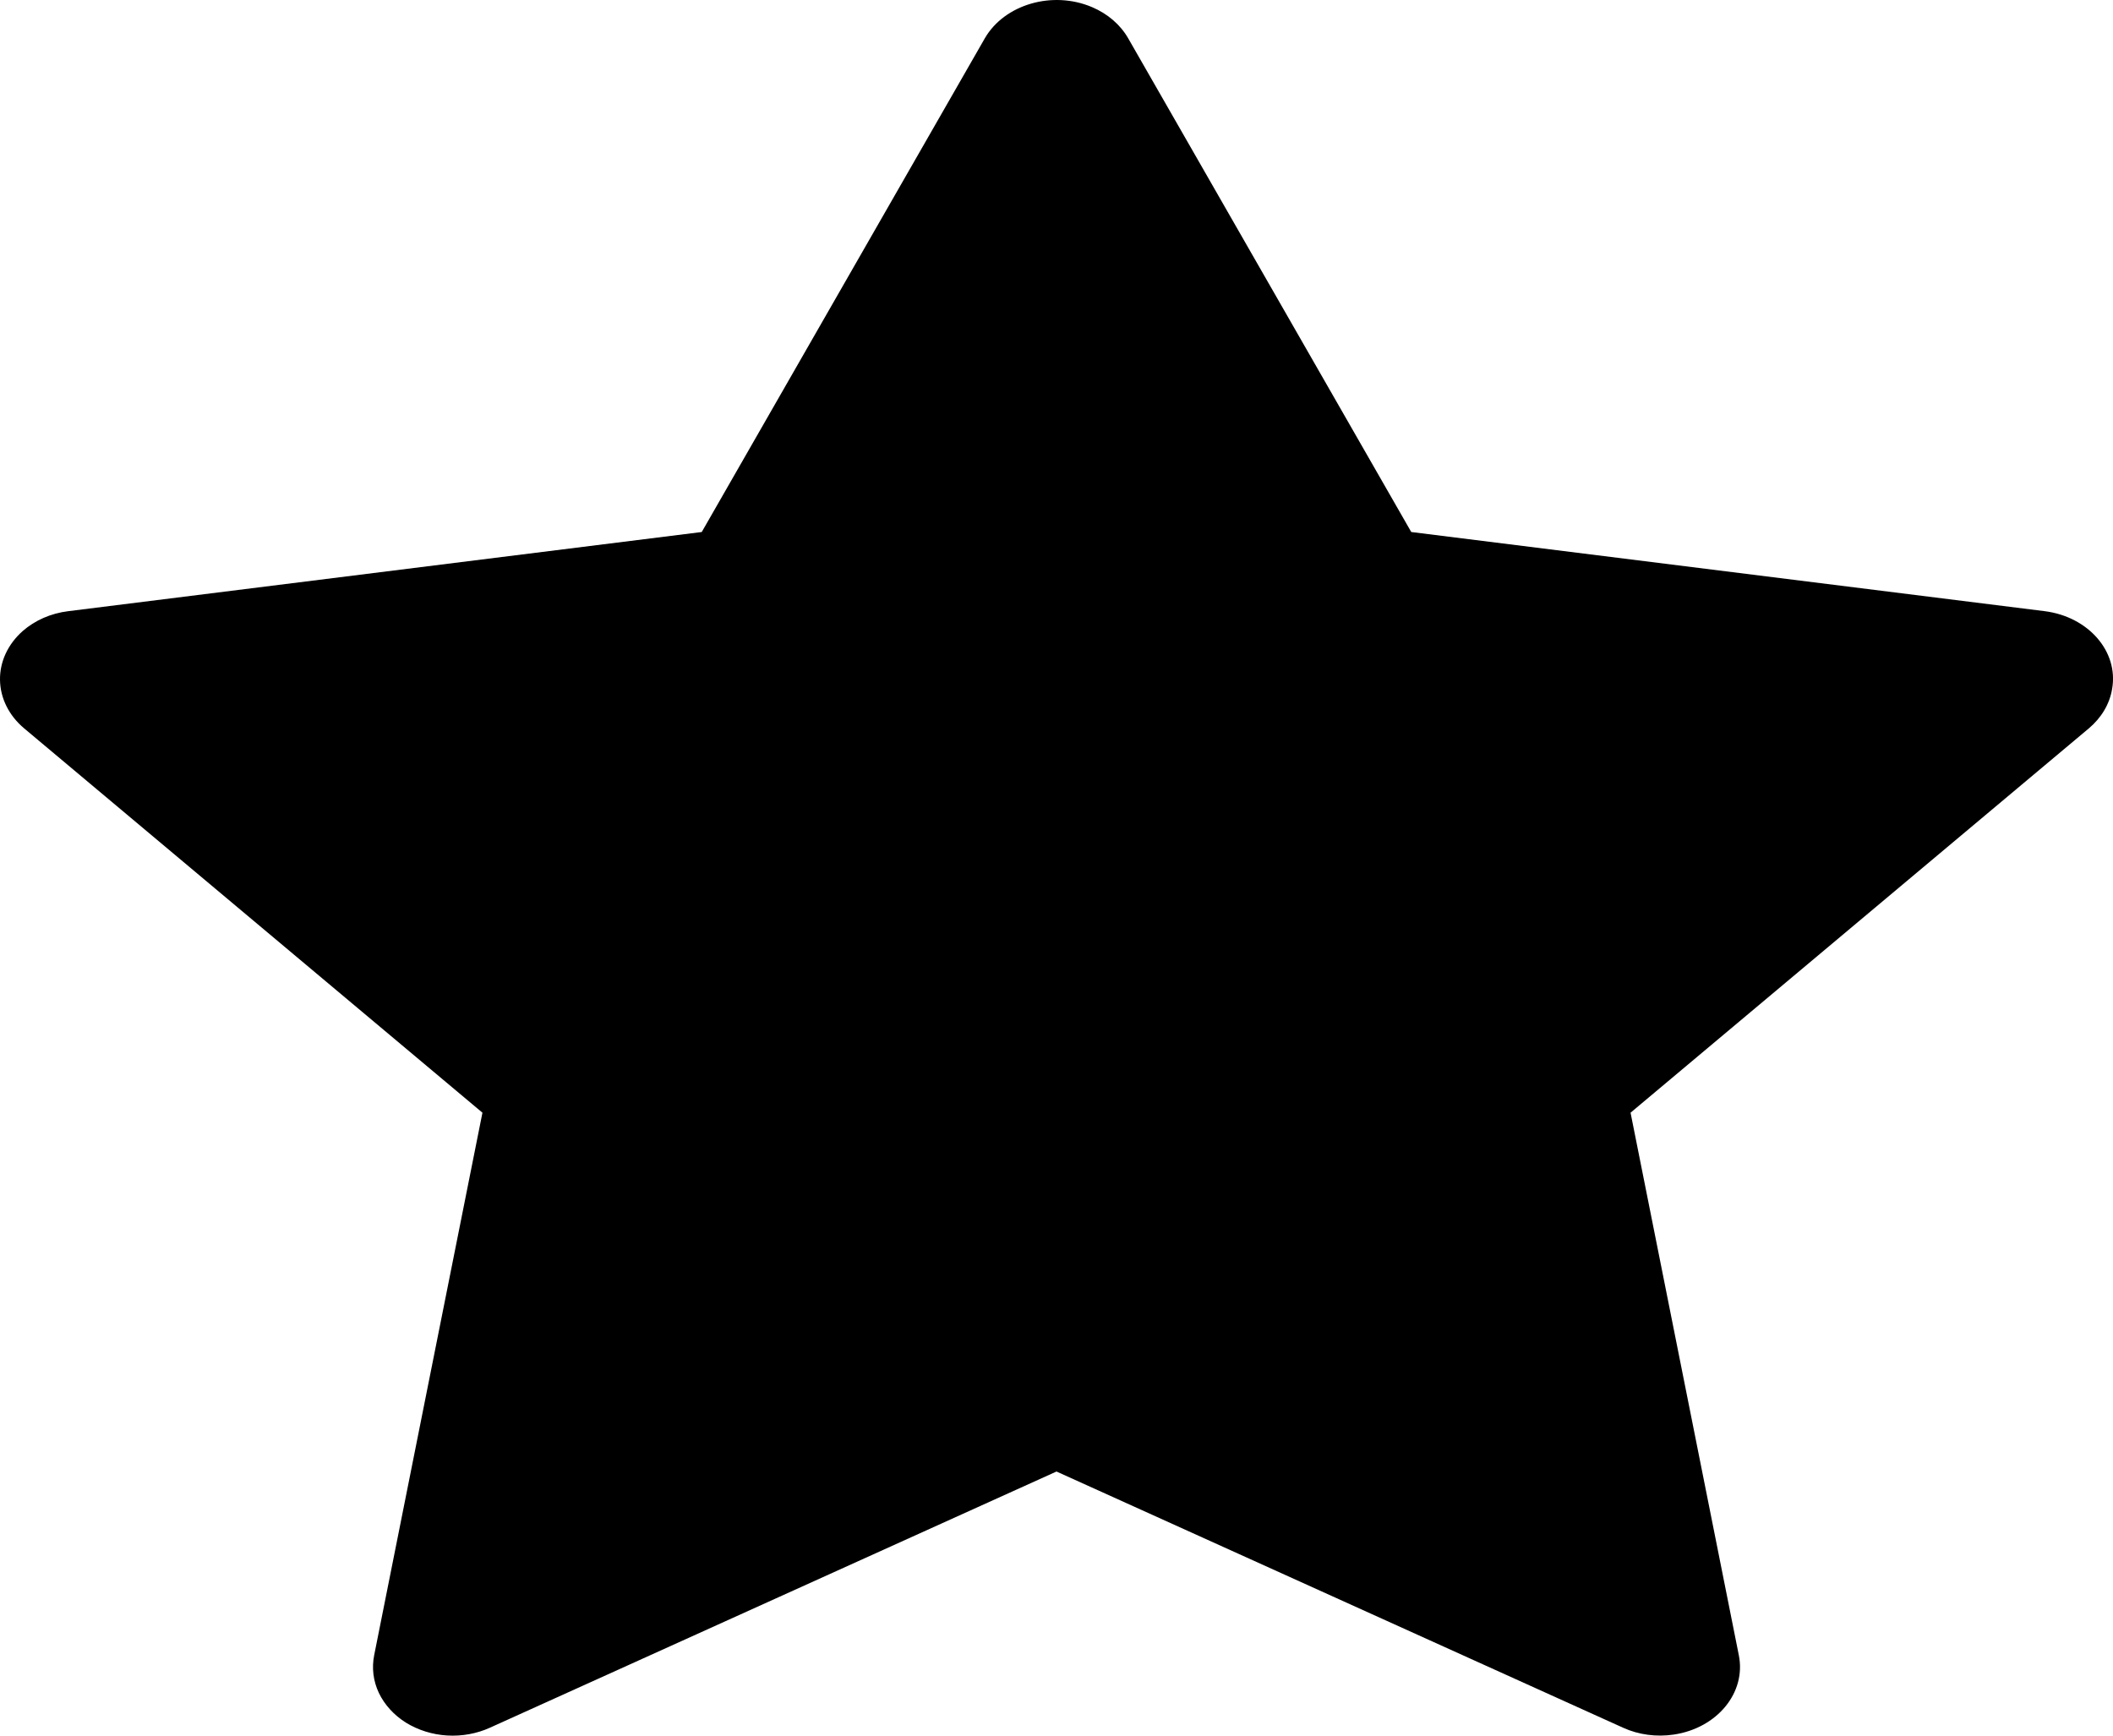 <svg width="28" height="23" viewBox="0 0 28 23" fill="none" xmlns="http://www.w3.org/2000/svg">
<path d="M27.095 8.099L18.701 7.05L14.949 0.506C14.846 0.327 14.678 0.182 14.47 0.094C13.947 -0.128 13.312 0.057 13.051 0.506L9.299 7.05L0.905 8.099C0.674 8.127 0.462 8.221 0.3 8.363C0.104 8.537 -0.004 8.77 9.30496e-05 9.011C0.004 9.253 0.119 9.483 0.32 9.652L6.393 14.745L4.958 21.936C4.925 22.104 4.946 22.276 5.02 22.433C5.095 22.59 5.219 22.727 5.378 22.827C5.538 22.926 5.727 22.986 5.924 22.998C6.121 23.01 6.318 22.974 6.492 22.895L14 19.5L21.508 22.895C21.713 22.989 21.951 23.02 22.179 22.986C22.754 22.901 23.141 22.431 23.042 21.936L21.607 14.745L27.68 9.652C27.846 9.512 27.955 9.33 27.988 9.131C28.077 8.634 27.674 8.173 27.095 8.099Z" fill="black"/>
</svg>
